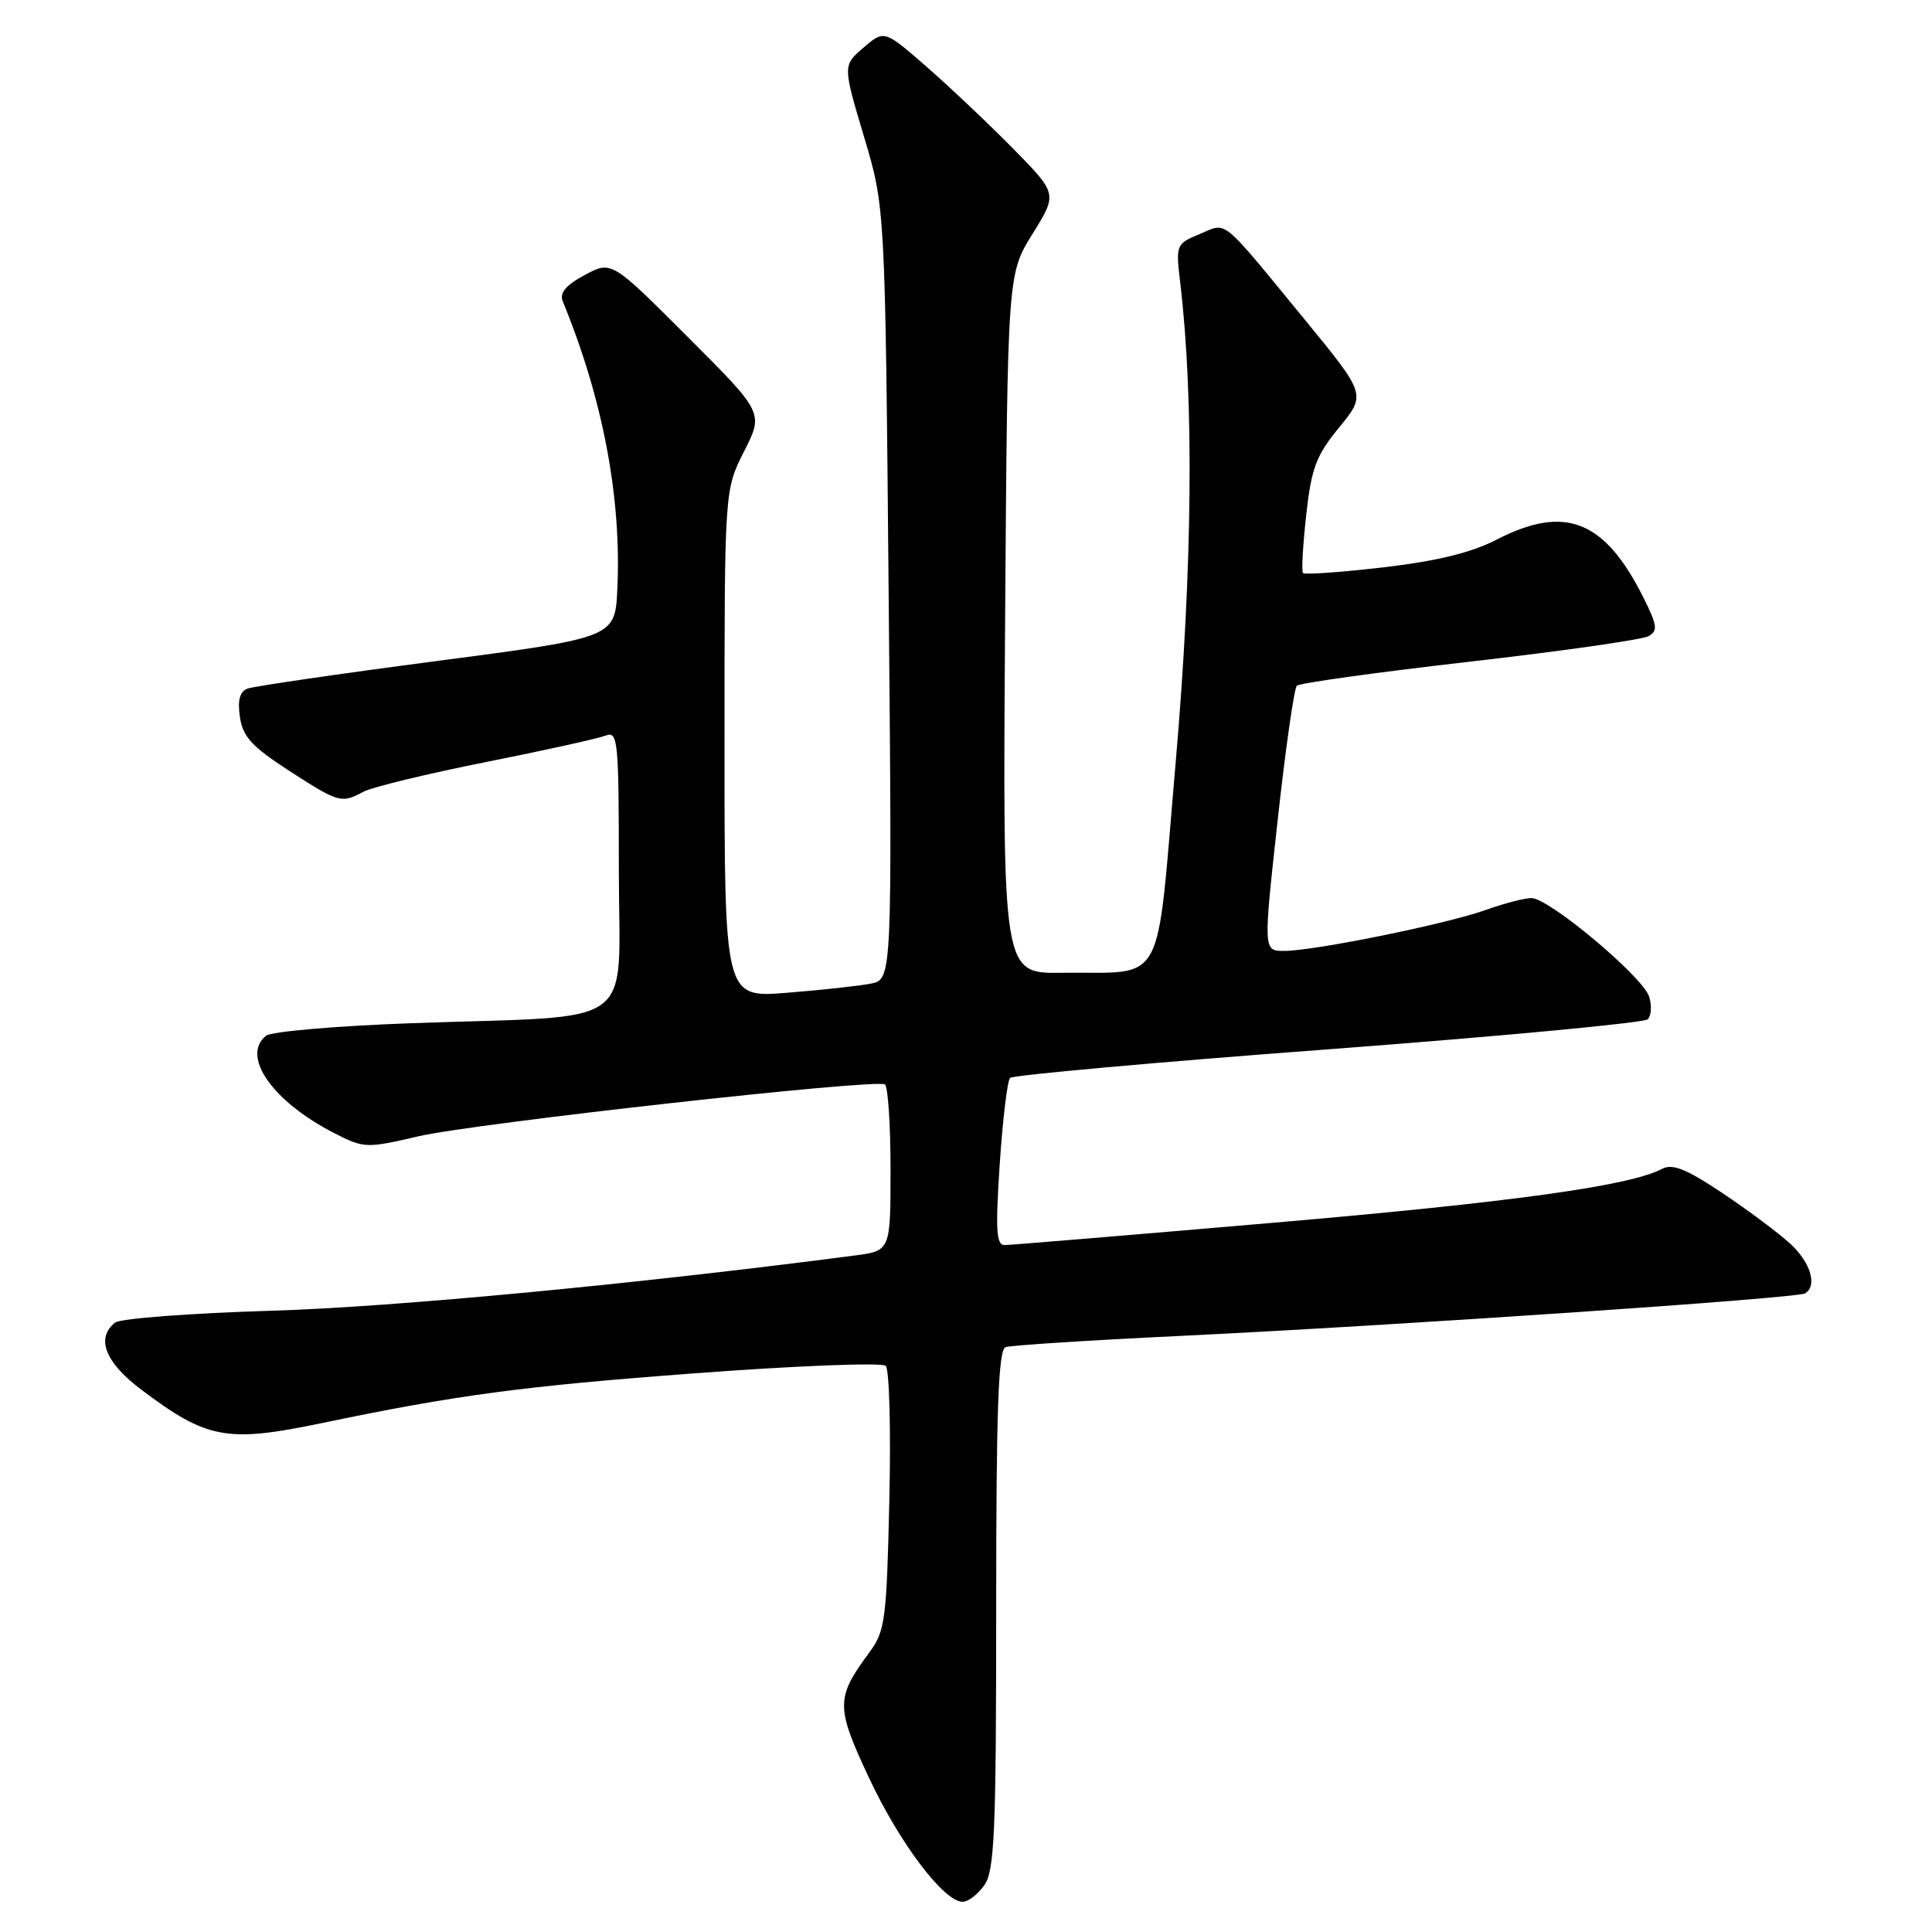 <?xml version="1.0" encoding="UTF-8" standalone="no"?>
<!DOCTYPE svg PUBLIC "-//W3C//DTD SVG 1.1//EN" "http://www.w3.org/Graphics/SVG/1.1/DTD/svg11.dtd" >
<svg xmlns="http://www.w3.org/2000/svg" xmlns:xlink="http://www.w3.org/1999/xlink" version="1.1" viewBox="0 0 256 256">
 <g >
 <path fill="currentColor"
d=" M 130.44 249.78 C 131.78 247.87 132.00 242.68 132.00 213.25 C 132.00 186.70 132.28 178.84 133.25 178.50 C 133.94 178.26 144.40 177.59 156.50 177.01 C 185.31 175.62 238.15 172.02 239.19 171.38 C 240.83 170.37 239.93 167.31 237.25 164.83 C 235.74 163.43 231.69 160.40 228.25 158.10 C 223.44 154.89 221.60 154.15 220.23 154.88 C 216.02 157.13 200.27 159.31 168.50 162.04 C 149.80 163.65 133.88 164.97 133.13 164.98 C 132.01 165.00 131.89 163.03 132.47 154.25 C 132.86 148.34 133.48 143.20 133.84 142.83 C 134.20 142.46 153.17 140.75 175.99 139.04 C 198.81 137.32 217.87 135.53 218.34 135.06 C 218.81 134.59 218.89 133.24 218.52 132.06 C 217.68 129.41 205.25 119.00 202.93 119.00 C 202.01 119.00 199.28 119.71 196.88 120.57 C 191.72 122.43 174.14 126.00 170.16 126.00 C 167.39 126.00 167.39 126.00 169.29 108.75 C 170.33 99.26 171.48 91.21 171.84 90.86 C 172.20 90.51 182.50 89.08 194.72 87.68 C 206.94 86.28 217.61 84.76 218.43 84.30 C 219.71 83.58 219.61 82.86 217.71 79.08 C 212.59 68.90 207.36 66.85 198.34 71.49 C 194.95 73.24 190.44 74.34 183.27 75.18 C 177.64 75.83 172.86 76.17 172.65 75.93 C 172.44 75.69 172.64 72.23 173.08 68.24 C 173.77 62.01 174.39 60.36 177.45 56.63 C 181.02 52.27 181.02 52.27 172.91 42.38 C 161.54 28.54 162.69 29.47 158.95 31.02 C 155.84 32.31 155.79 32.43 156.38 37.42 C 158.23 52.91 158.02 75.16 155.79 100.95 C 153.14 131.52 154.65 128.72 140.68 128.90 C 132.86 129.00 132.86 129.00 133.18 82.66 C 133.50 36.32 133.50 36.32 136.81 31.00 C 140.12 25.68 140.12 25.68 134.31 19.76 C 131.11 16.51 125.95 11.62 122.84 8.90 C 117.17 3.95 117.17 3.95 114.42 6.31 C 111.67 8.68 111.67 8.68 114.48 18.09 C 117.29 27.50 117.29 27.50 117.75 78.65 C 118.22 129.79 118.22 129.79 115.36 130.34 C 113.79 130.65 108.79 131.19 104.25 131.55 C 96.00 132.21 96.00 132.21 96.00 98.57 C 96.00 64.93 96.00 64.93 98.59 59.82 C 101.19 54.70 101.19 54.70 91.10 44.62 C 81.02 34.53 81.02 34.53 77.47 36.45 C 74.96 37.80 74.11 38.81 74.57 39.93 C 79.89 52.88 82.37 65.97 81.80 78.05 C 81.50 84.49 81.50 84.49 57.87 87.59 C 44.88 89.29 33.59 90.94 32.78 91.25 C 31.77 91.64 31.46 92.80 31.79 95.01 C 32.17 97.62 33.38 98.93 38.28 102.11 C 44.92 106.40 45.23 106.48 48.18 104.90 C 49.31 104.30 56.59 102.53 64.37 100.98 C 72.14 99.43 79.29 97.85 80.25 97.47 C 81.88 96.83 82.00 98.07 82.00 115.30 C 82.00 136.77 85.09 134.49 54.50 135.58 C 44.60 135.94 35.94 136.68 35.25 137.24 C 31.89 139.95 36.13 145.99 44.36 150.18 C 48.22 152.15 48.56 152.17 55.42 150.57 C 62.82 148.85 115.94 142.93 117.25 143.69 C 117.66 143.92 118.00 148.98 118.00 154.93 C 118.00 165.74 118.00 165.74 113.25 166.36 C 83.98 170.18 52.17 173.19 36.00 173.68 C 25.27 174.00 15.94 174.71 15.25 175.25 C 12.66 177.31 13.93 180.53 18.75 184.16 C 27.44 190.70 30.06 191.19 42.63 188.57 C 60.48 184.85 69.13 183.69 91.93 181.98 C 105.45 180.96 116.89 180.52 117.37 180.98 C 117.84 181.45 118.06 189.50 117.84 198.86 C 117.48 214.62 117.29 216.12 115.21 218.93 C 110.73 224.99 110.73 226.14 115.14 235.56 C 119.20 244.23 125.07 252.00 127.56 252.00 C 128.29 252.00 129.59 251.00 130.44 249.78 Z "/>
</g>
</svg>